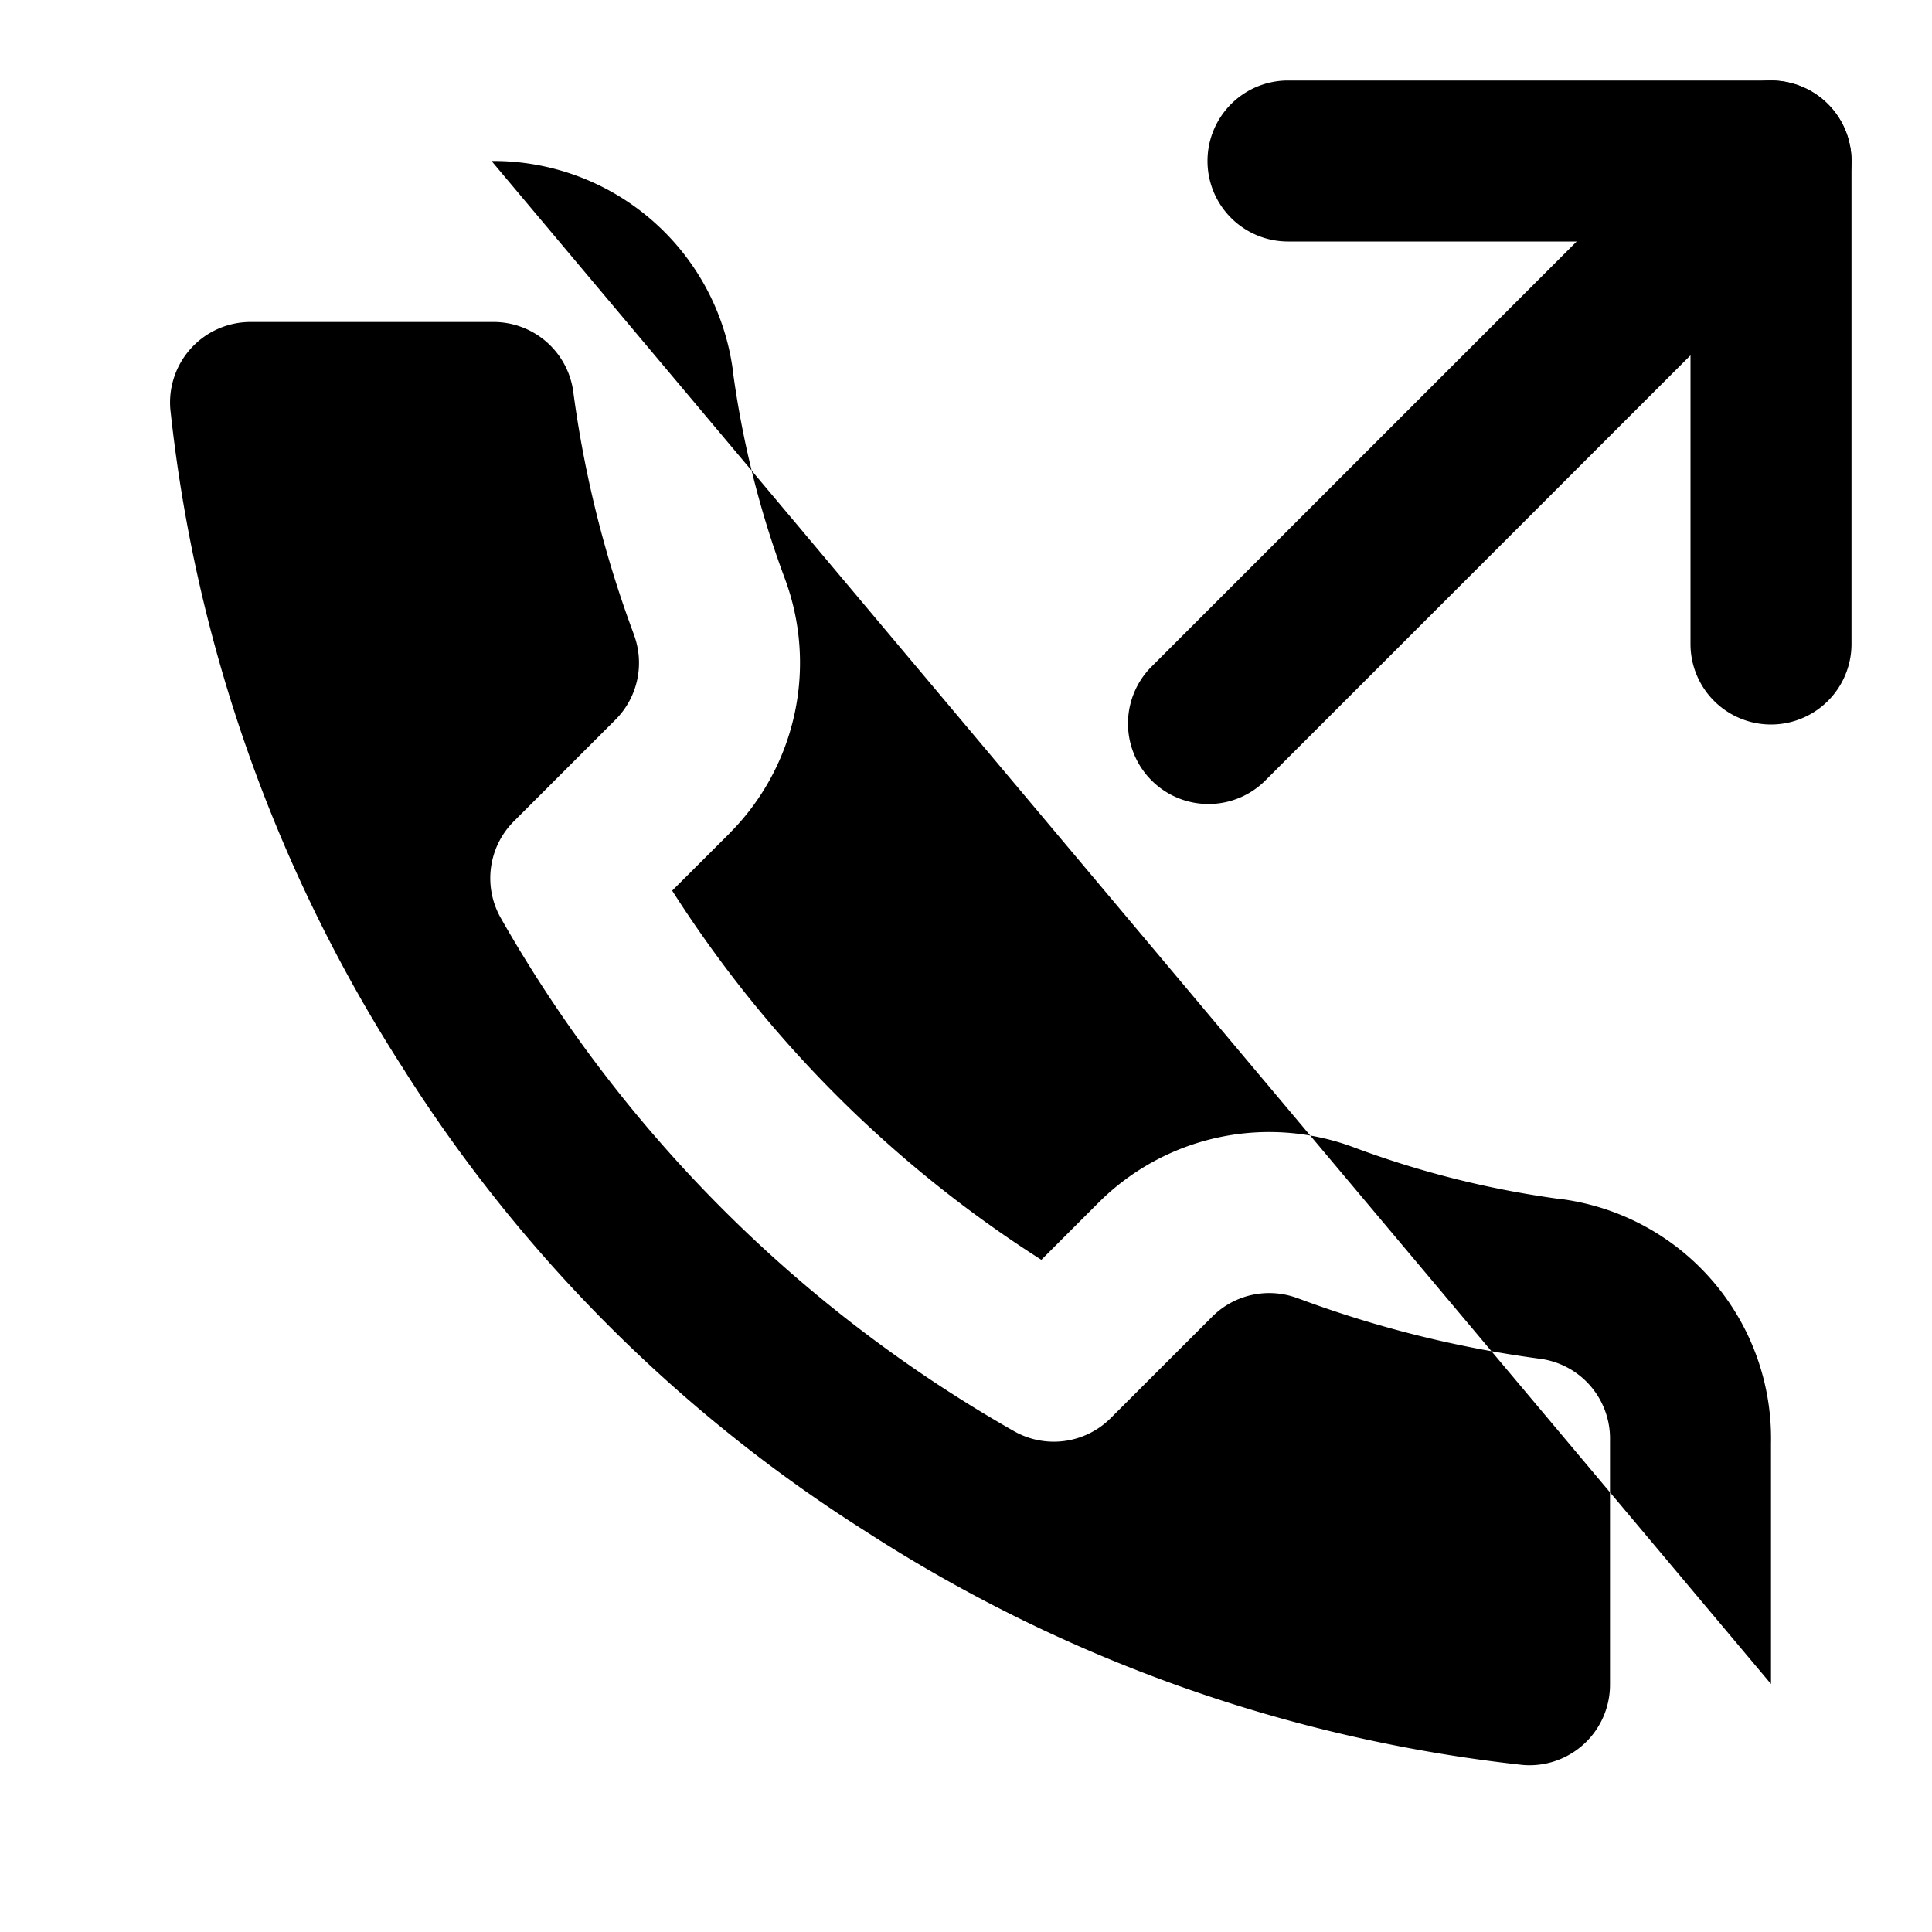 <svg xmlns="http://www.w3.org/2000/svg" width="24" height="24" fill="currentColor" viewBox="0 0 24 24">
  <path fill-rule="evenodd" d="M15 2a1 1 0 011-1h6a1 1 0 011 1v6a1 1 0 11-2 0V3h-5a1 1 0 01-1-1z" clip-rule="evenodd"/>
  <path fill-rule="evenodd" d="M22.707 1.293a1 1 0 010 1.414l-7 7a1 1 0 01-1.414-1.414l7-7a1 1 0 011.414 0z" clip-rule="evenodd"/>
  <path fill-rule="evenodd" d="M7.12 4.856a1 1 0 00-1-.856H3.11a1 1 0 00-.994 1.084 18.79 18.79 0 002.914 8.222l.004.008a18.501 18.501 0 005.693 5.692l.008.005a18.79 18.79 0 008.183 2.914 1 1 0 001.082-1V17.92v-.025a1 1 0 00-.856-1.014 13.837 13.837 0 01-3.023-.754h-.002a1 1 0 00-1.054.223l-1.268 1.267a1 1 0 01-1.2.162 17 17 0 01-6.376-6.375 1 1 0 01.162-1.201l1.268-1.268a1 1 0 00.223-1.053V7.88a13.84 13.84 0 01-.754-3.024zM6.106 2a3 3 0 012.995 2.58v.01c.118.884.334 1.753.646 2.59a3 3 0 01-.676 3.163l-.003.004-.718.717a15.002 15.002 0 004.586 4.586l.717-.717.004-.004a3 3 0 013.164-.675c.836.312 1.705.528 2.59.645h.01A3 3 0 0122 17.932v2.987" clip-rule="evenodd"/>
</svg>
